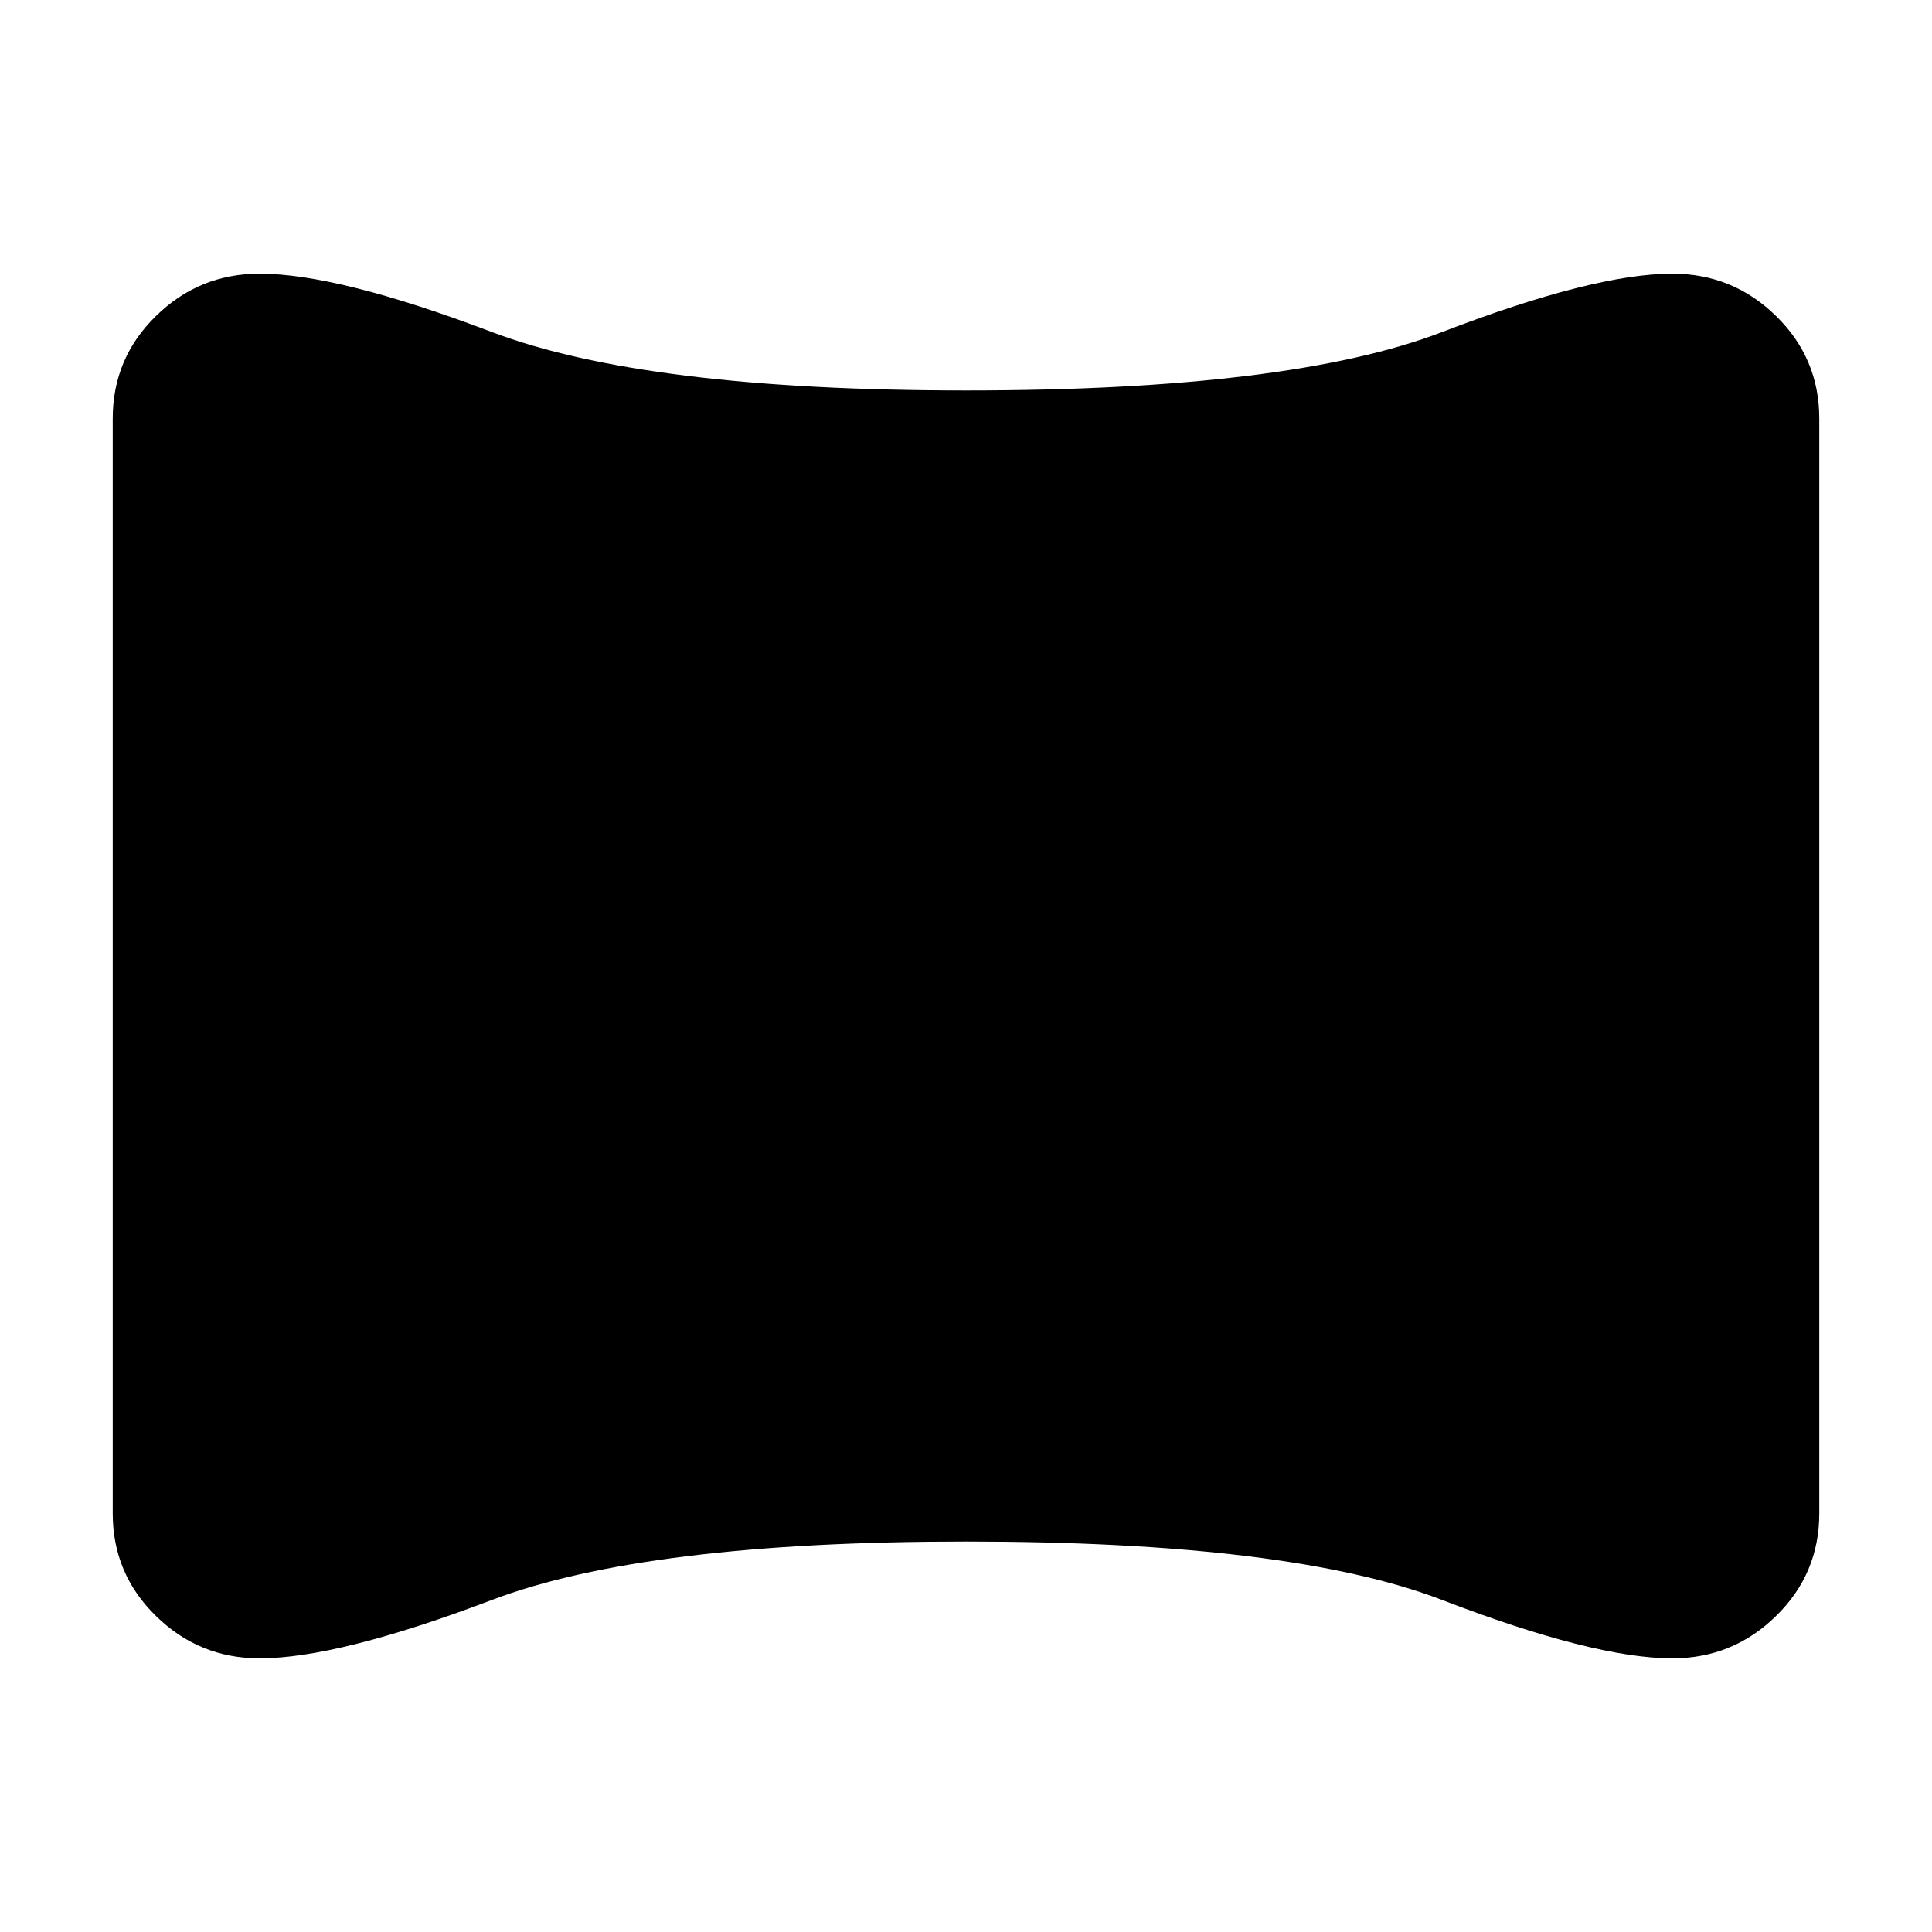 <svg xmlns="http://www.w3.org/2000/svg" height="20" width="20"><path d="M2.688 17.167Q2.062 17.167 1.615 16.729Q1.167 16.292 1.167 15.667V4.333Q1.167 3.708 1.615 3.271Q2.062 2.833 2.688 2.833Q3.5 2.833 5.094 3.438Q6.688 4.042 10 4.042Q13.354 4.042 14.927 3.438Q16.5 2.833 17.312 2.833Q17.938 2.833 18.385 3.271Q18.833 3.708 18.833 4.333V15.667Q18.833 16.292 18.385 16.729Q17.938 17.167 17.312 17.167Q16.5 17.167 14.927 16.562Q13.354 15.958 10 15.958Q6.688 15.958 5.094 16.562Q3.5 17.167 2.688 17.167Z"/></svg>